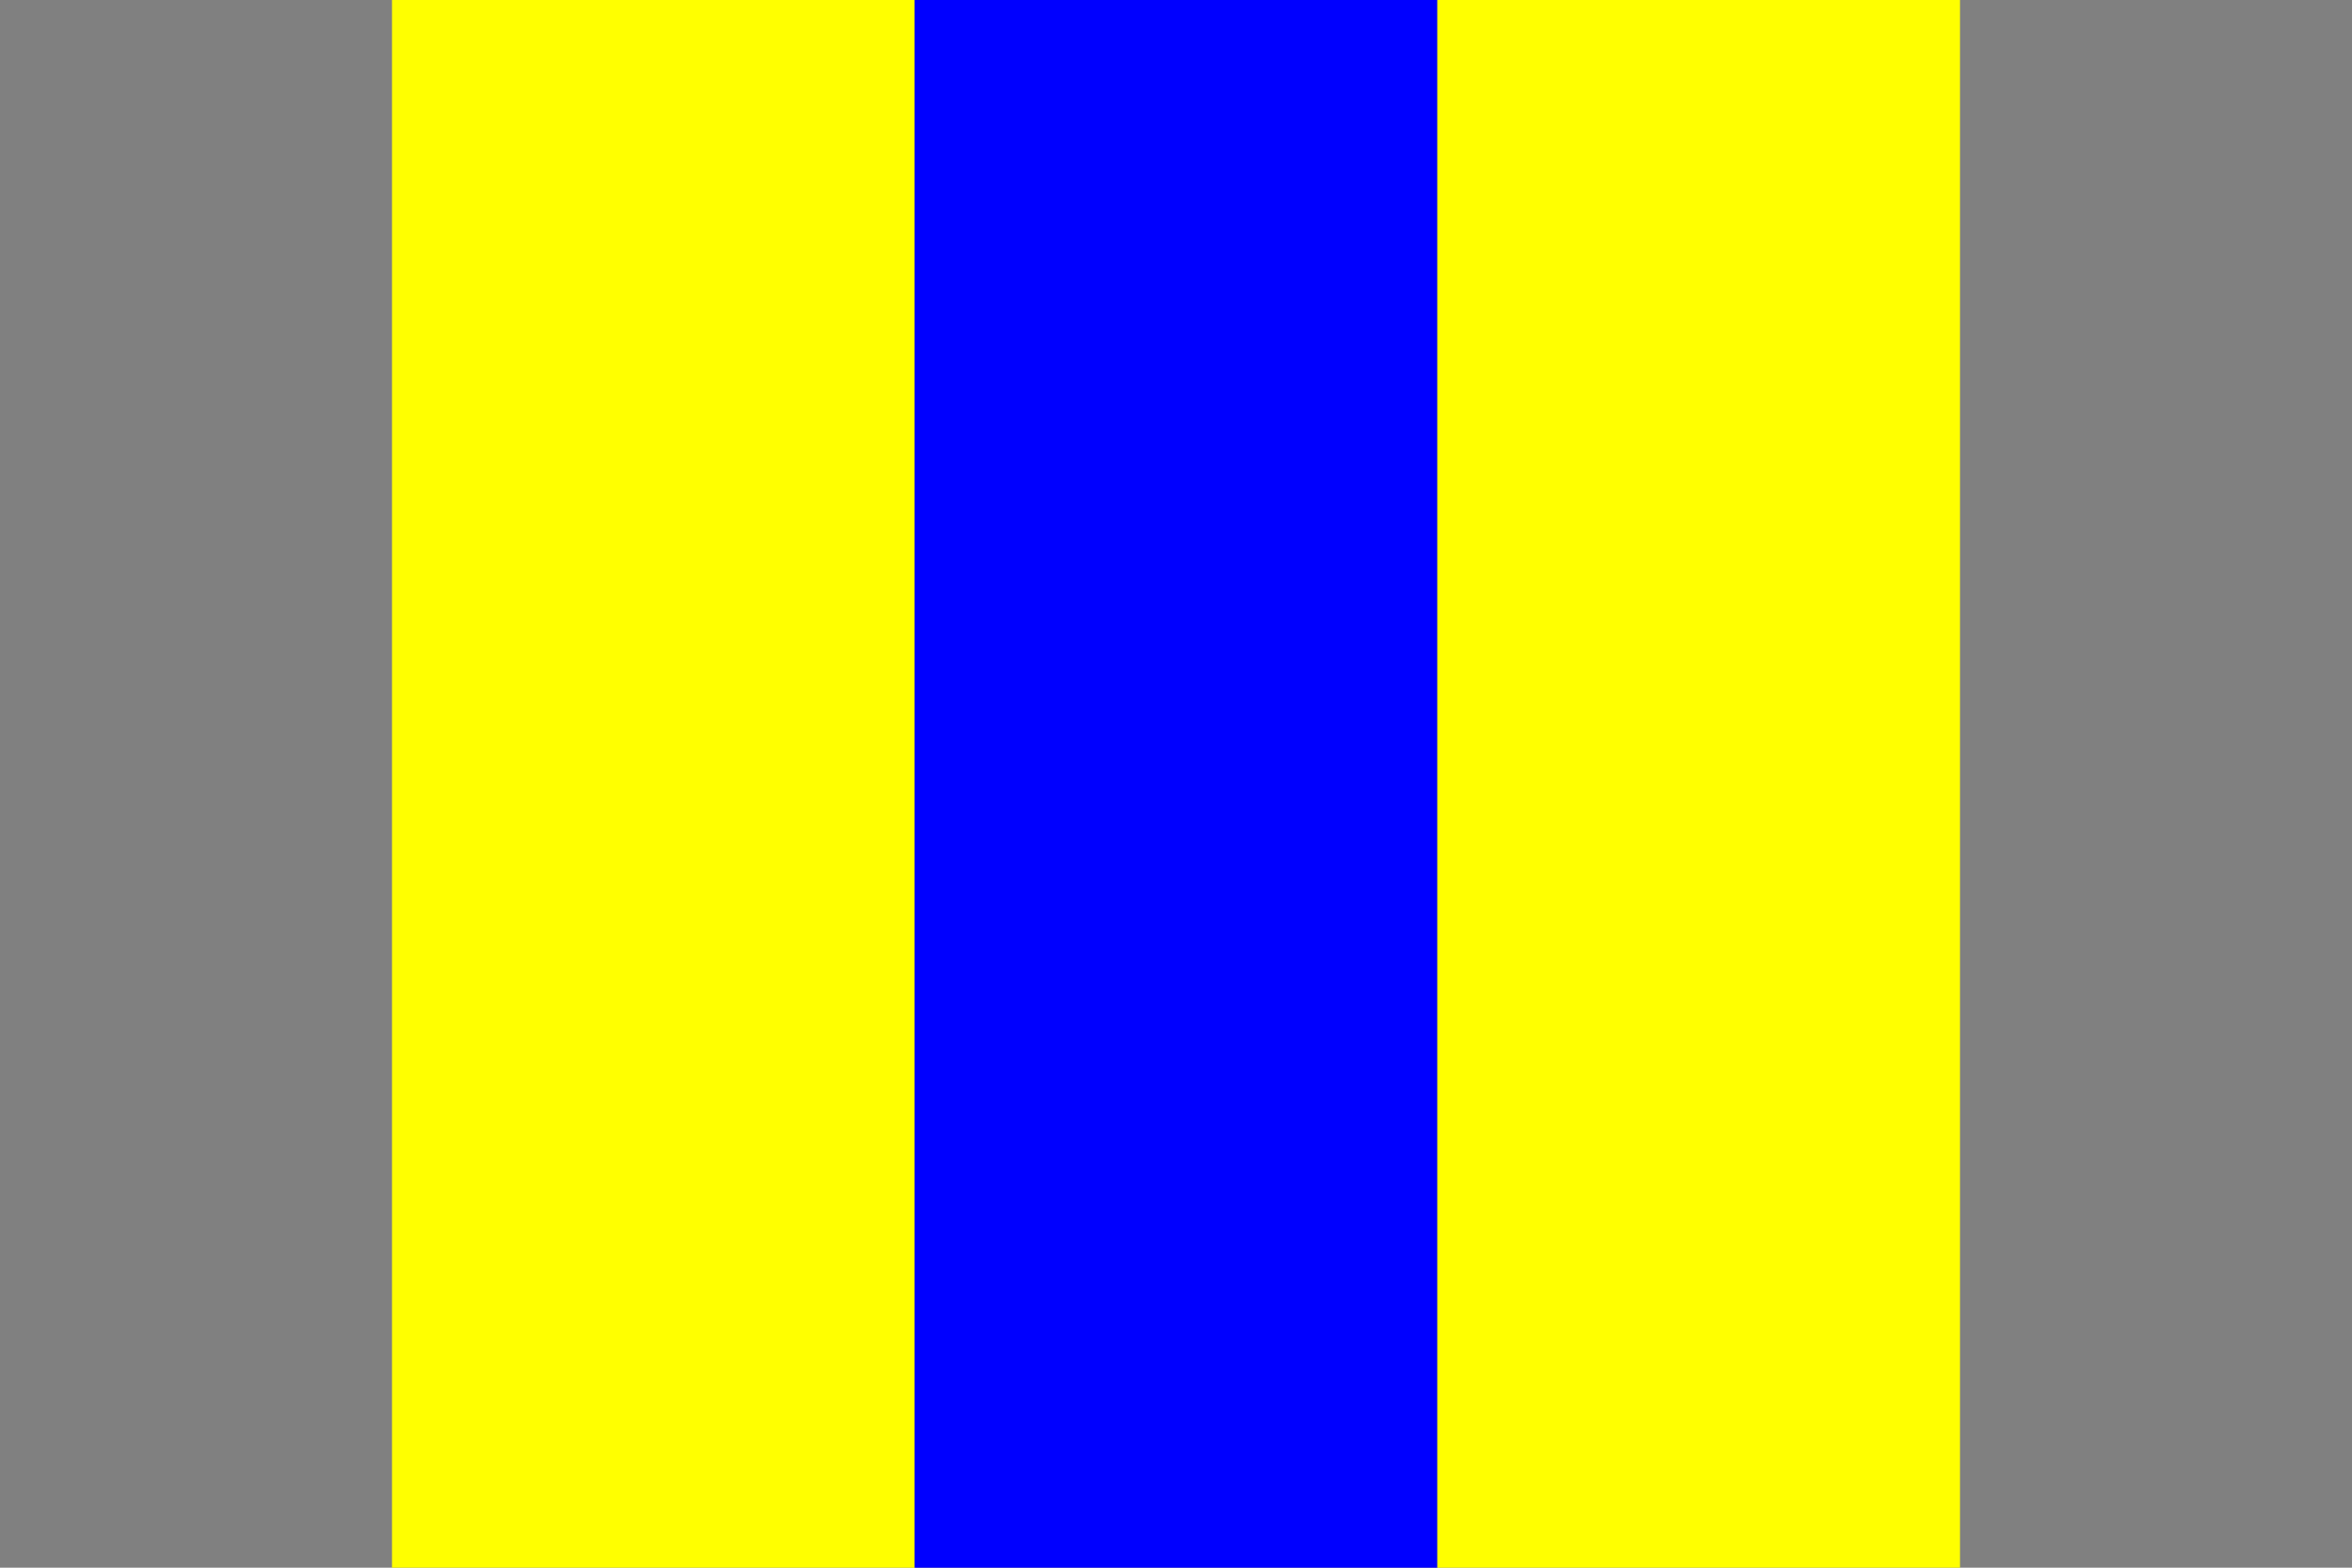 <?xml version="1.0"?>
<svg xmlns="http://www.w3.org/2000/svg" xmlns:xlink="http://www.w3.org/1999/xlink" version="1.1" width="540" height="360" viewBox="0 0 540 360">
<rect x="0" y="0" width="540" height="360" fill="#808080" stroke="none"/>
<!-- Generated by Kreative Vexillo v1.0 -->
<style>
.blue{fill:rgb(0,0,255);}
.yellow{fill:rgb(255,255,0);}
</style>
<g>
<g>
<rect x="90" y="0" width="120" height="360" class="yellow"/>
<rect x="210" y="0" width="120" height="360" class="blue"/>
<rect x="330" y="0" width="120" height="360" class="yellow"/>
</g>
</g>
</svg>
